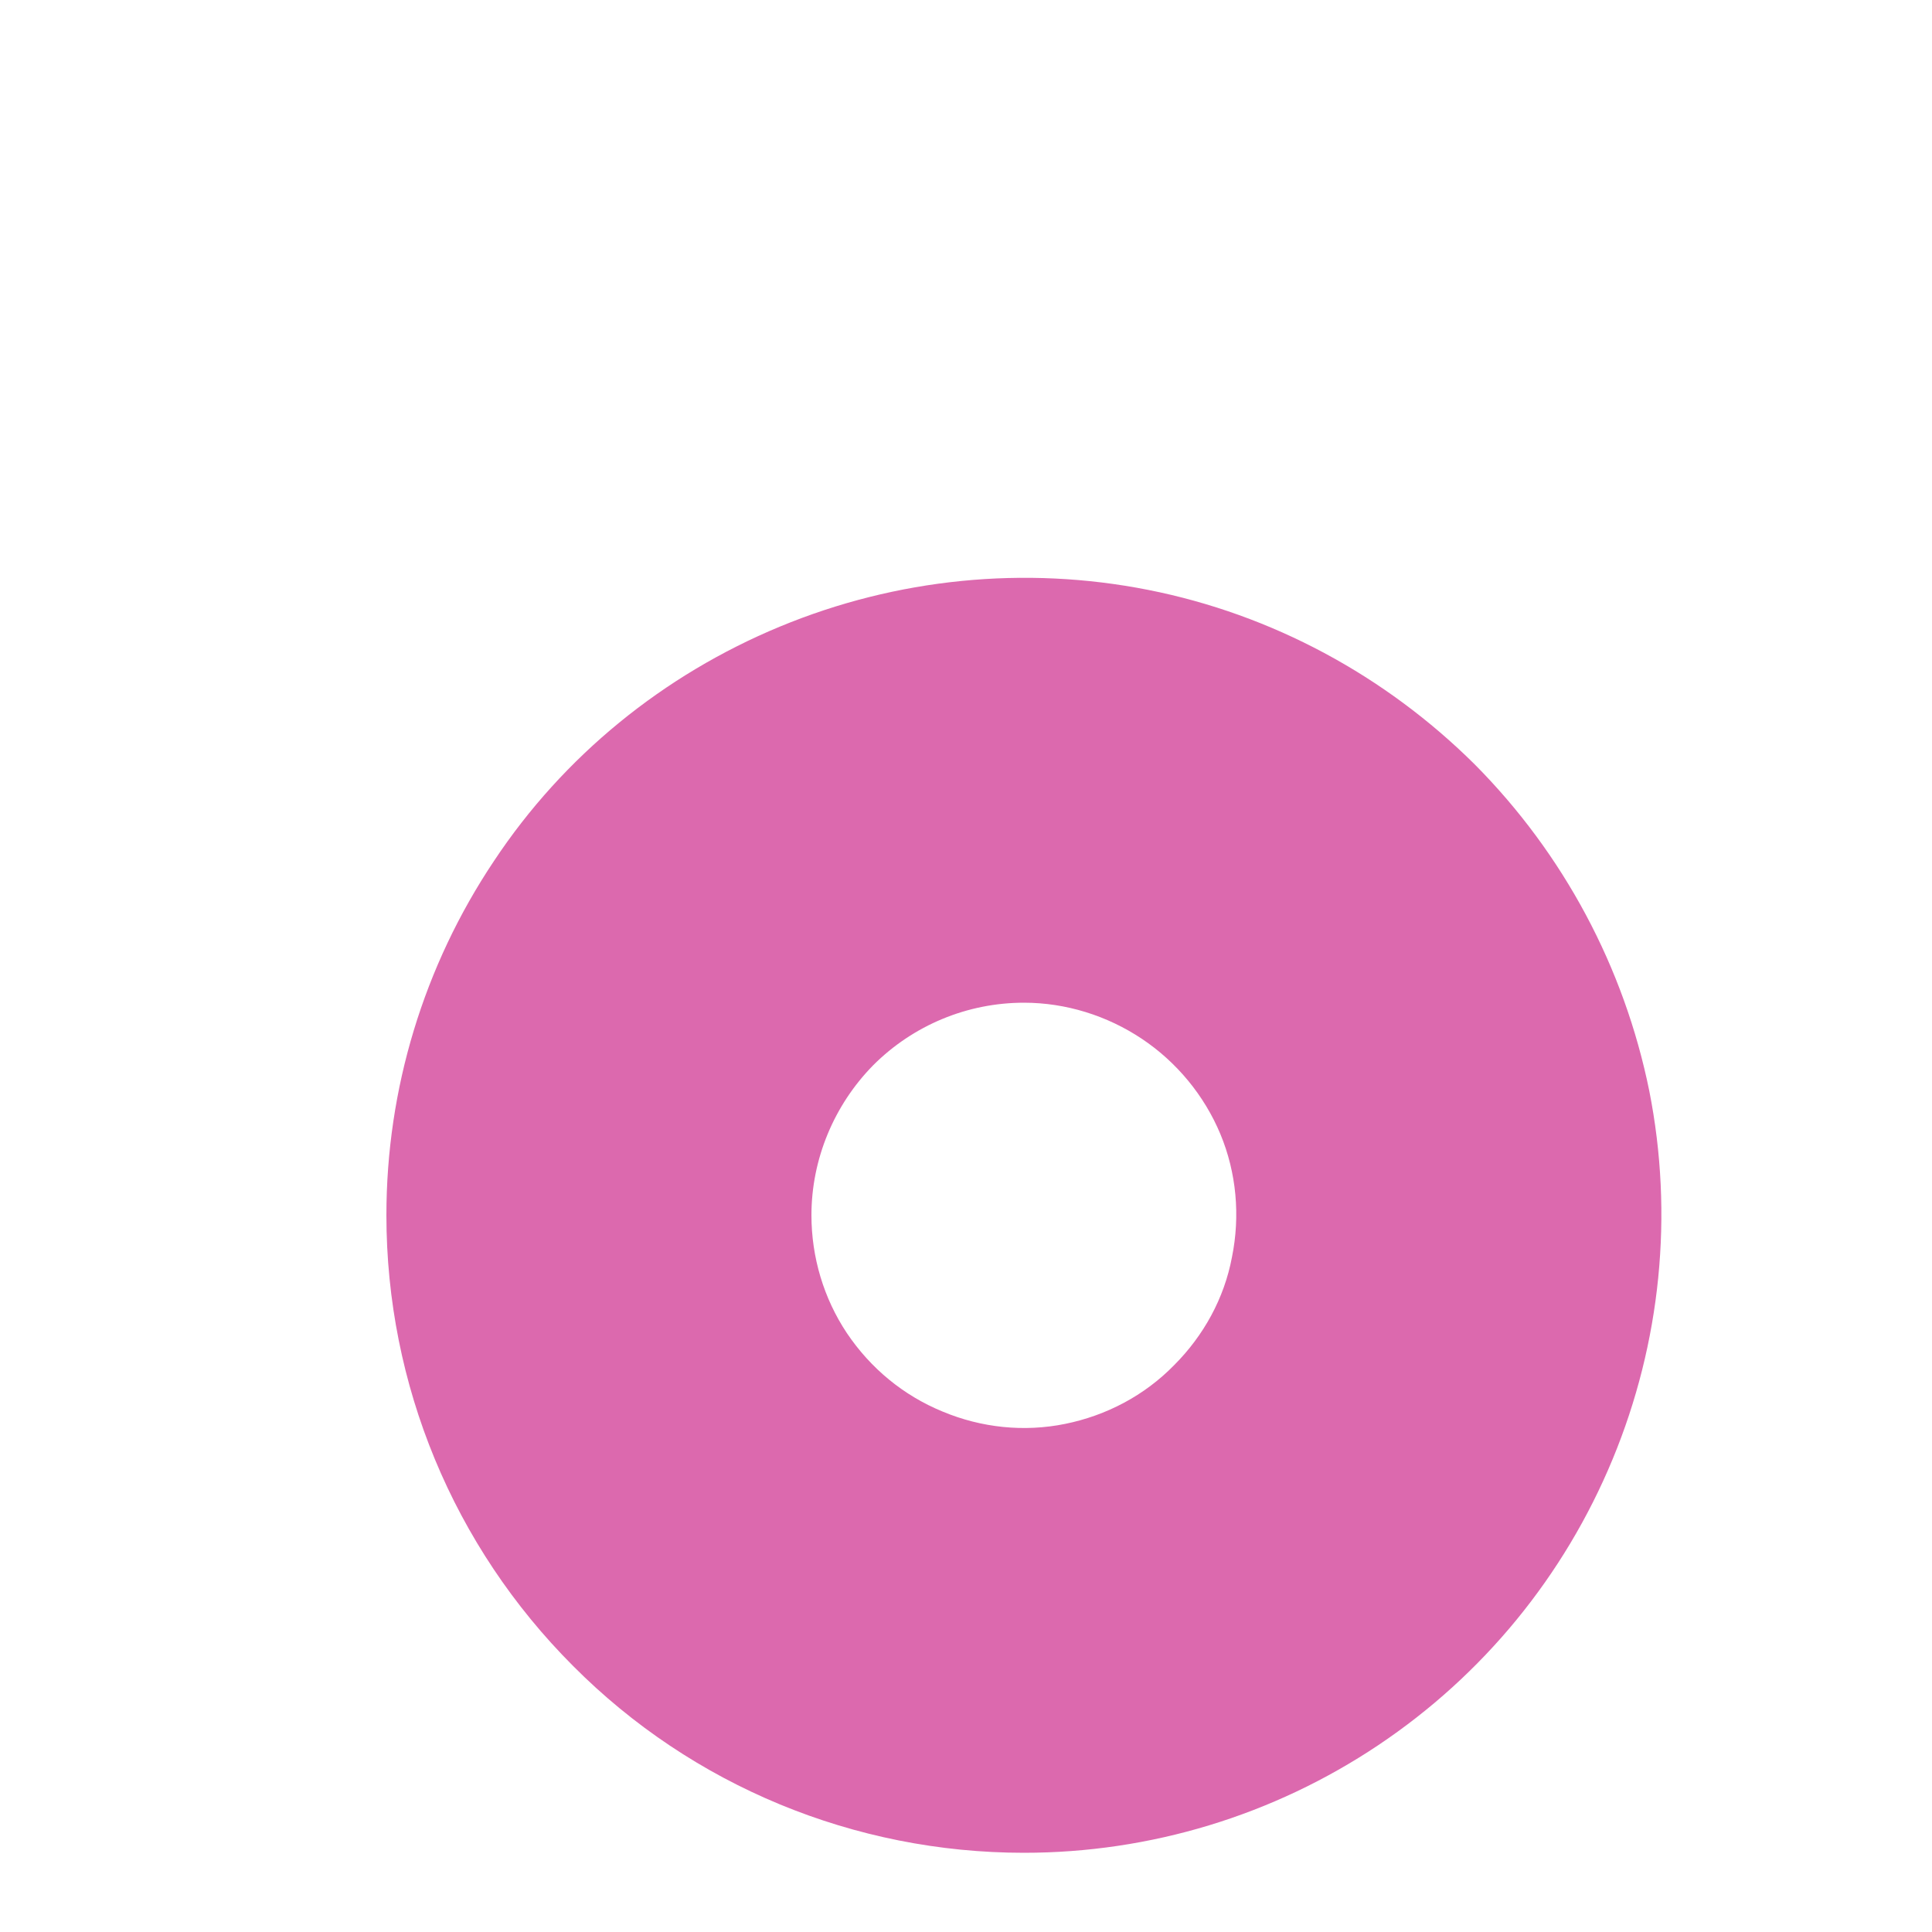 <svg width="3" height="3" viewBox="0 0 3 3" fill="none" xmlns="http://www.w3.org/2000/svg">
<path d="M1.59 2.877C1.786 2.877 1.977 2.819 2.14 2.71C2.303 2.601 2.429 2.447 2.504 2.266C2.579 2.085 2.599 1.886 2.561 1.694C2.522 1.502 2.428 1.326 2.29 1.187C2.151 1.049 1.975 0.954 1.783 0.916C1.591 0.878 1.392 0.898 1.211 0.973C1.03 1.048 0.875 1.174 0.767 1.337C0.658 1.5 0.6 1.691 0.6 1.887C0.6 2.15 0.704 2.401 0.89 2.587C1.075 2.773 1.327 2.877 1.59 2.877ZM1.59 1.557C1.655 1.557 1.719 1.577 1.773 1.613C1.827 1.649 1.87 1.701 1.895 1.761C1.92 1.821 1.926 1.888 1.913 1.952C1.901 2.016 1.869 2.074 1.823 2.12C1.777 2.167 1.718 2.198 1.654 2.211C1.59 2.224 1.524 2.217 1.464 2.192C1.403 2.167 1.352 2.125 1.315 2.07C1.279 2.016 1.26 1.952 1.26 1.887C1.26 1.8 1.295 1.716 1.356 1.654C1.418 1.592 1.502 1.557 1.59 1.557Z" fill="#DC69AE"/>
</svg>
